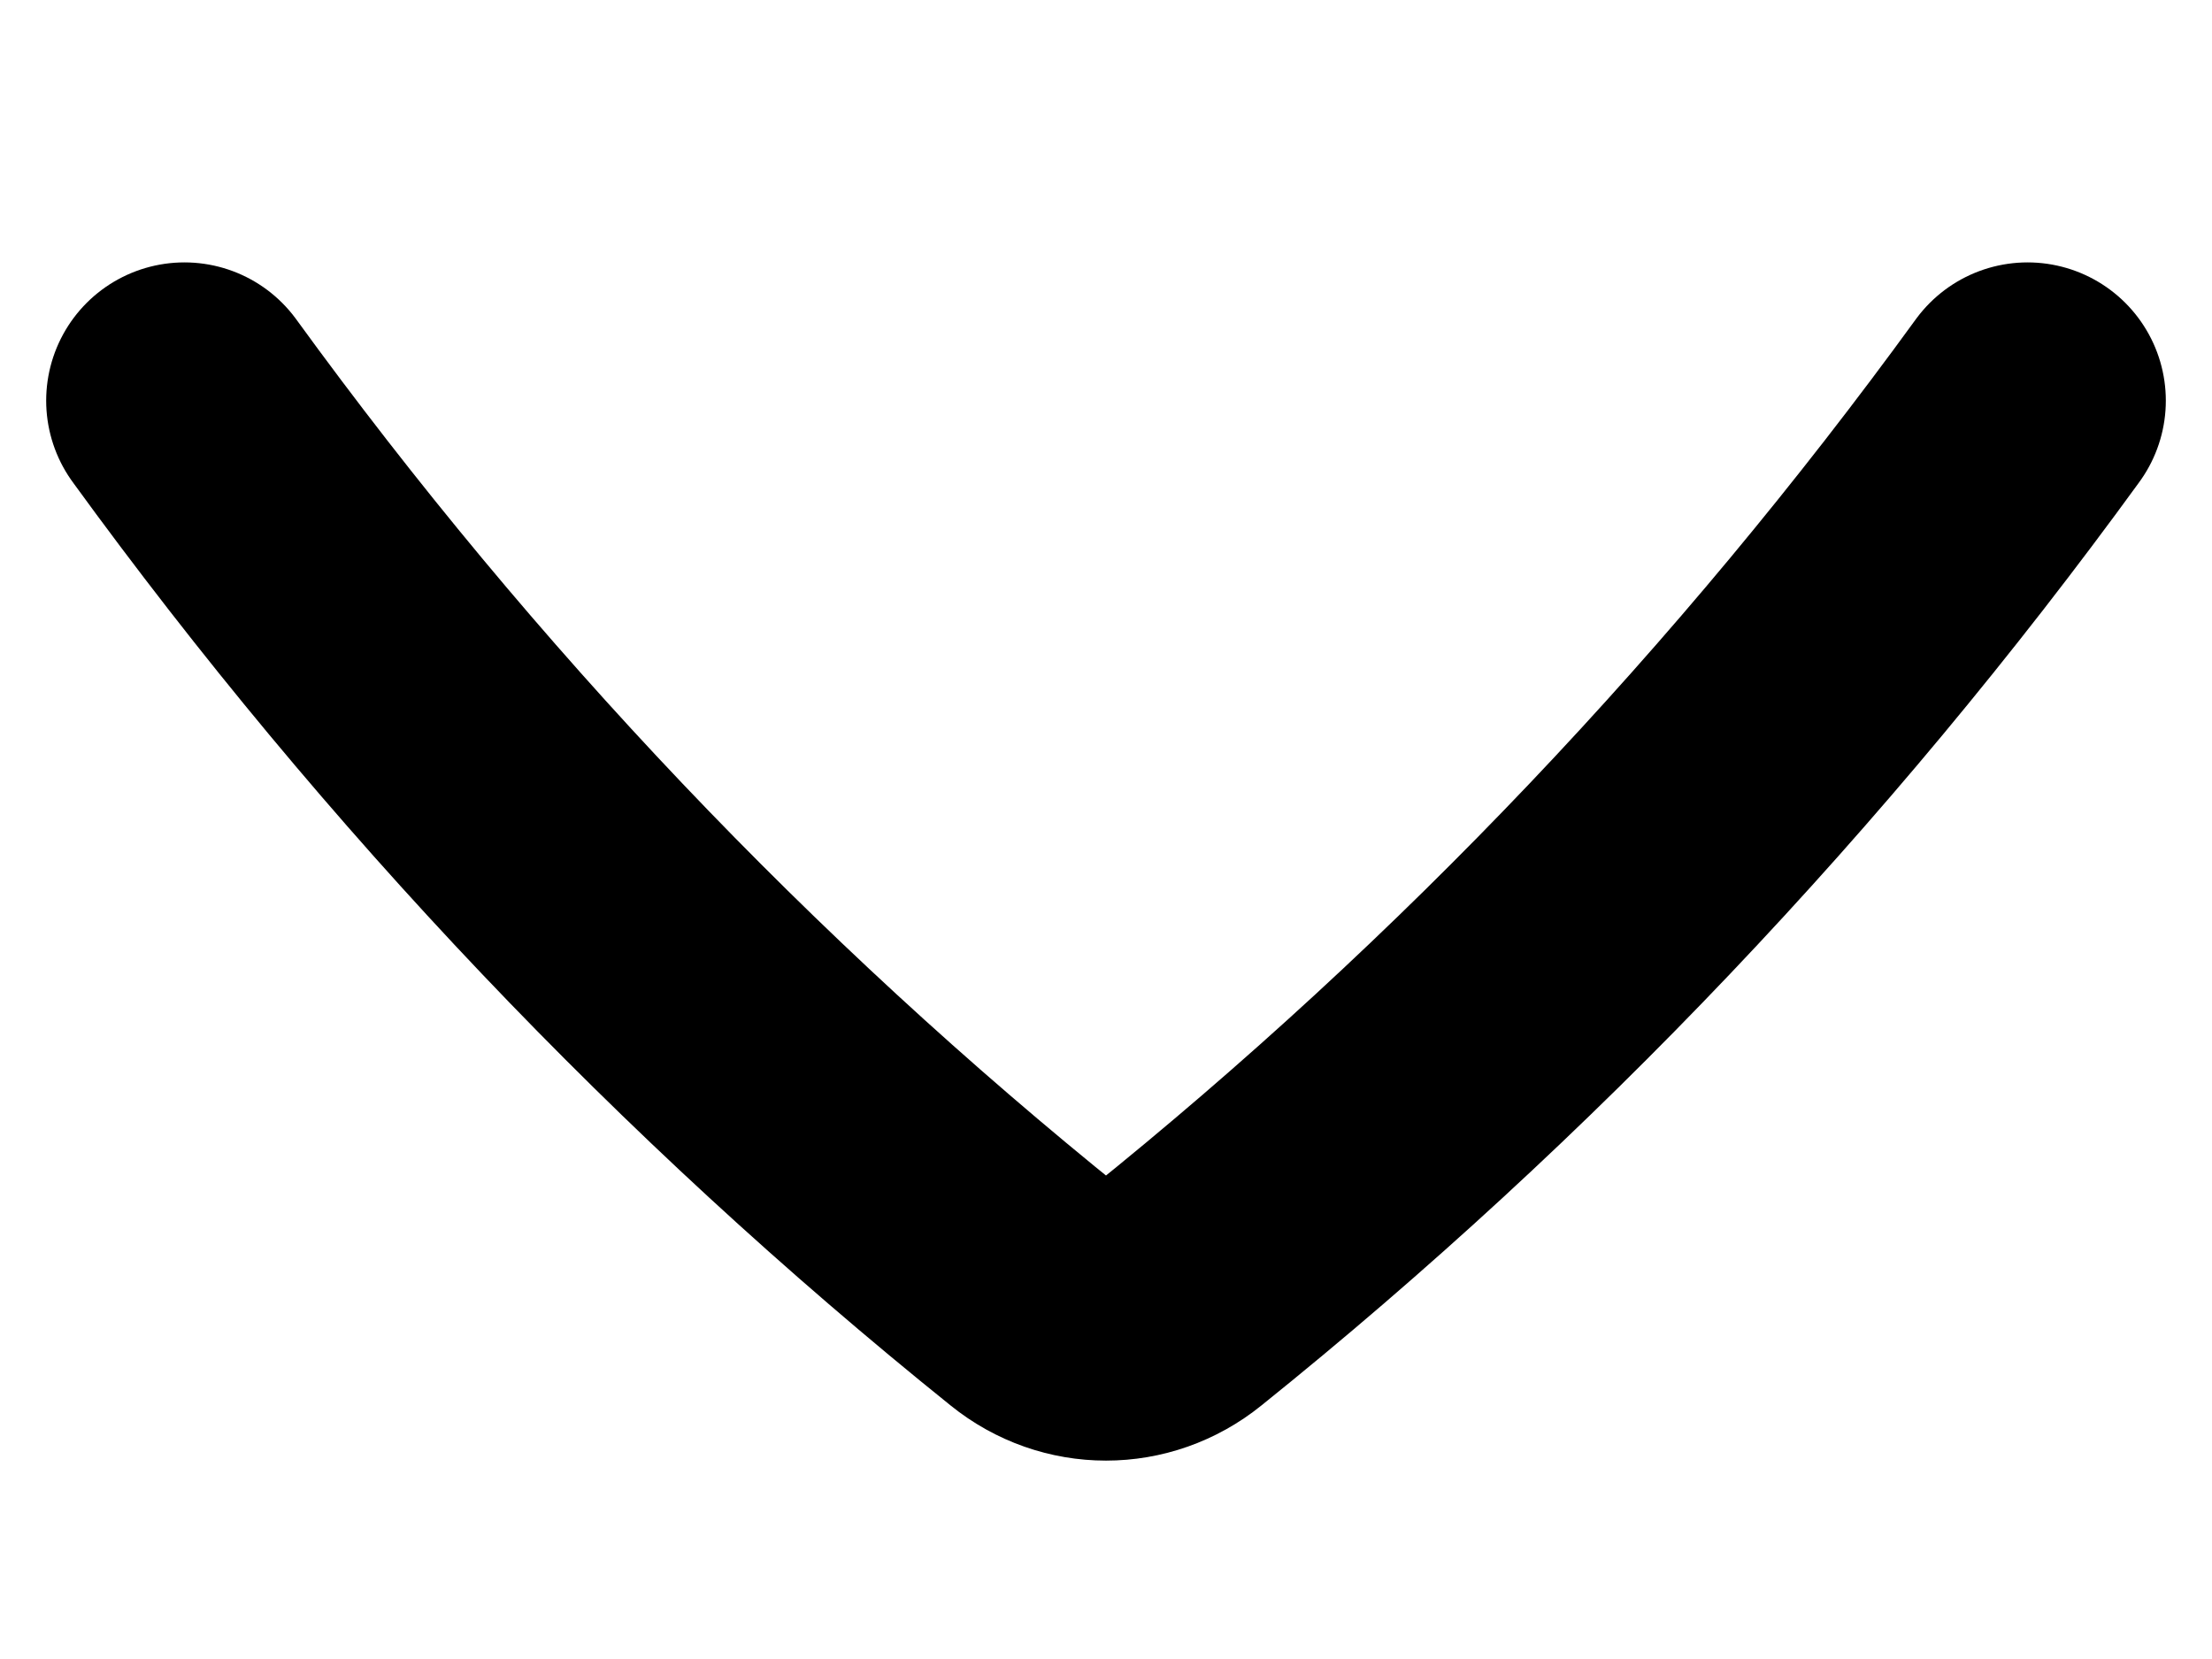 <svg width="8" height="6" viewBox="0 0 8 6" fill="none" xmlns="http://www.w3.org/2000/svg">
<path d="M0.667 1.449C1.552 2.667 2.589 3.759 3.752 4.694C3.898 4.812 4.102 4.812 4.248 4.694C5.411 3.759 6.448 2.667 7.333 1.449" stroke="black" stroke-linecap="round" stroke-linejoin="round"/>
</svg>
